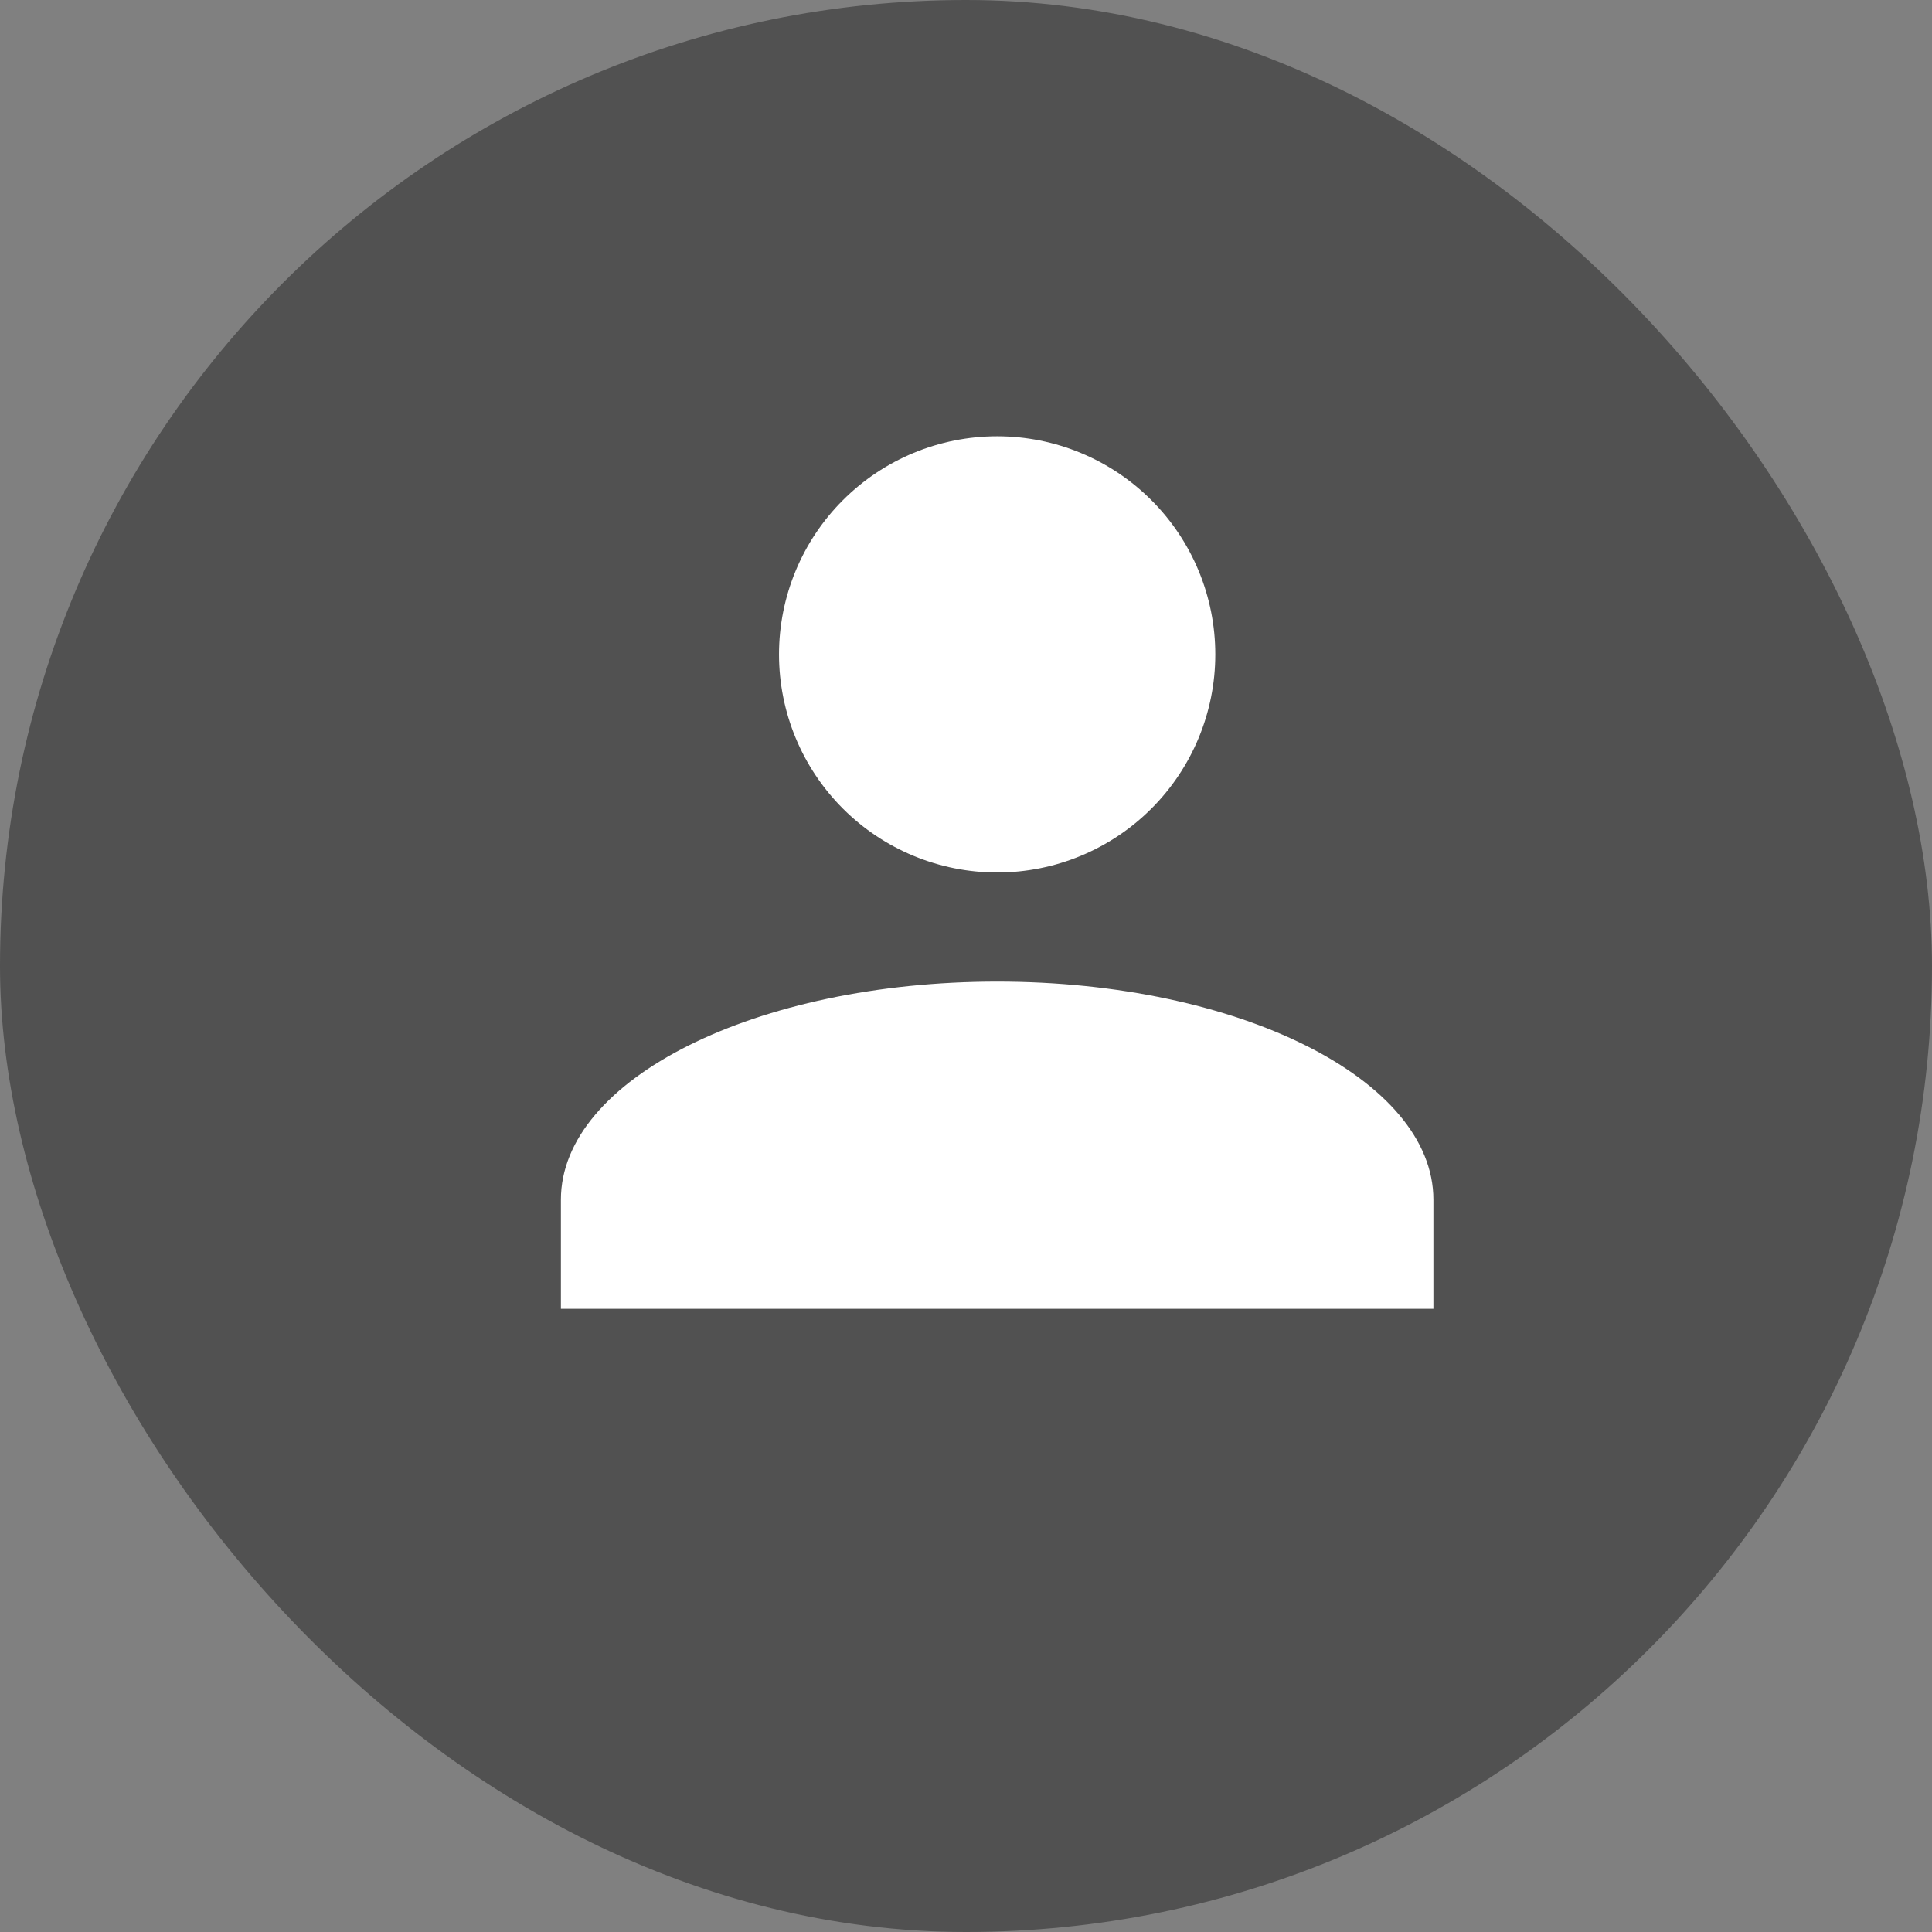 <svg width="28" height="28" viewBox="0 0 28 28" fill="none" xmlns="http://www.w3.org/2000/svg">
                <rect x="0" y="0" width="28" height="28" fill="#808080" stroke="none"/>
                <rect width="28" height="28" rx="14" fill="#515151" />
                <path d="M14.452 6.323C15.29 6.323 16.094 6.656 16.687 7.249C17.28 7.841 17.613 8.646 17.613 9.484C17.613 10.322 17.28 11.126 16.687 11.719C16.094 12.312 15.29 12.645 14.452 12.645C13.613 12.645 12.809 12.312 12.216 11.719C11.623 11.126 11.29 10.322 11.29 9.484C11.29 8.646 11.623 7.841 12.216 7.249C12.809 6.656 13.613 6.323 14.452 6.323ZM14.452 14.226C17.945 14.226 20.774 15.64 20.774 17.387V18.968H8.129V17.387C8.129 15.64 10.958 14.226 14.452 14.226Z" fill="white" />
            </svg>
            